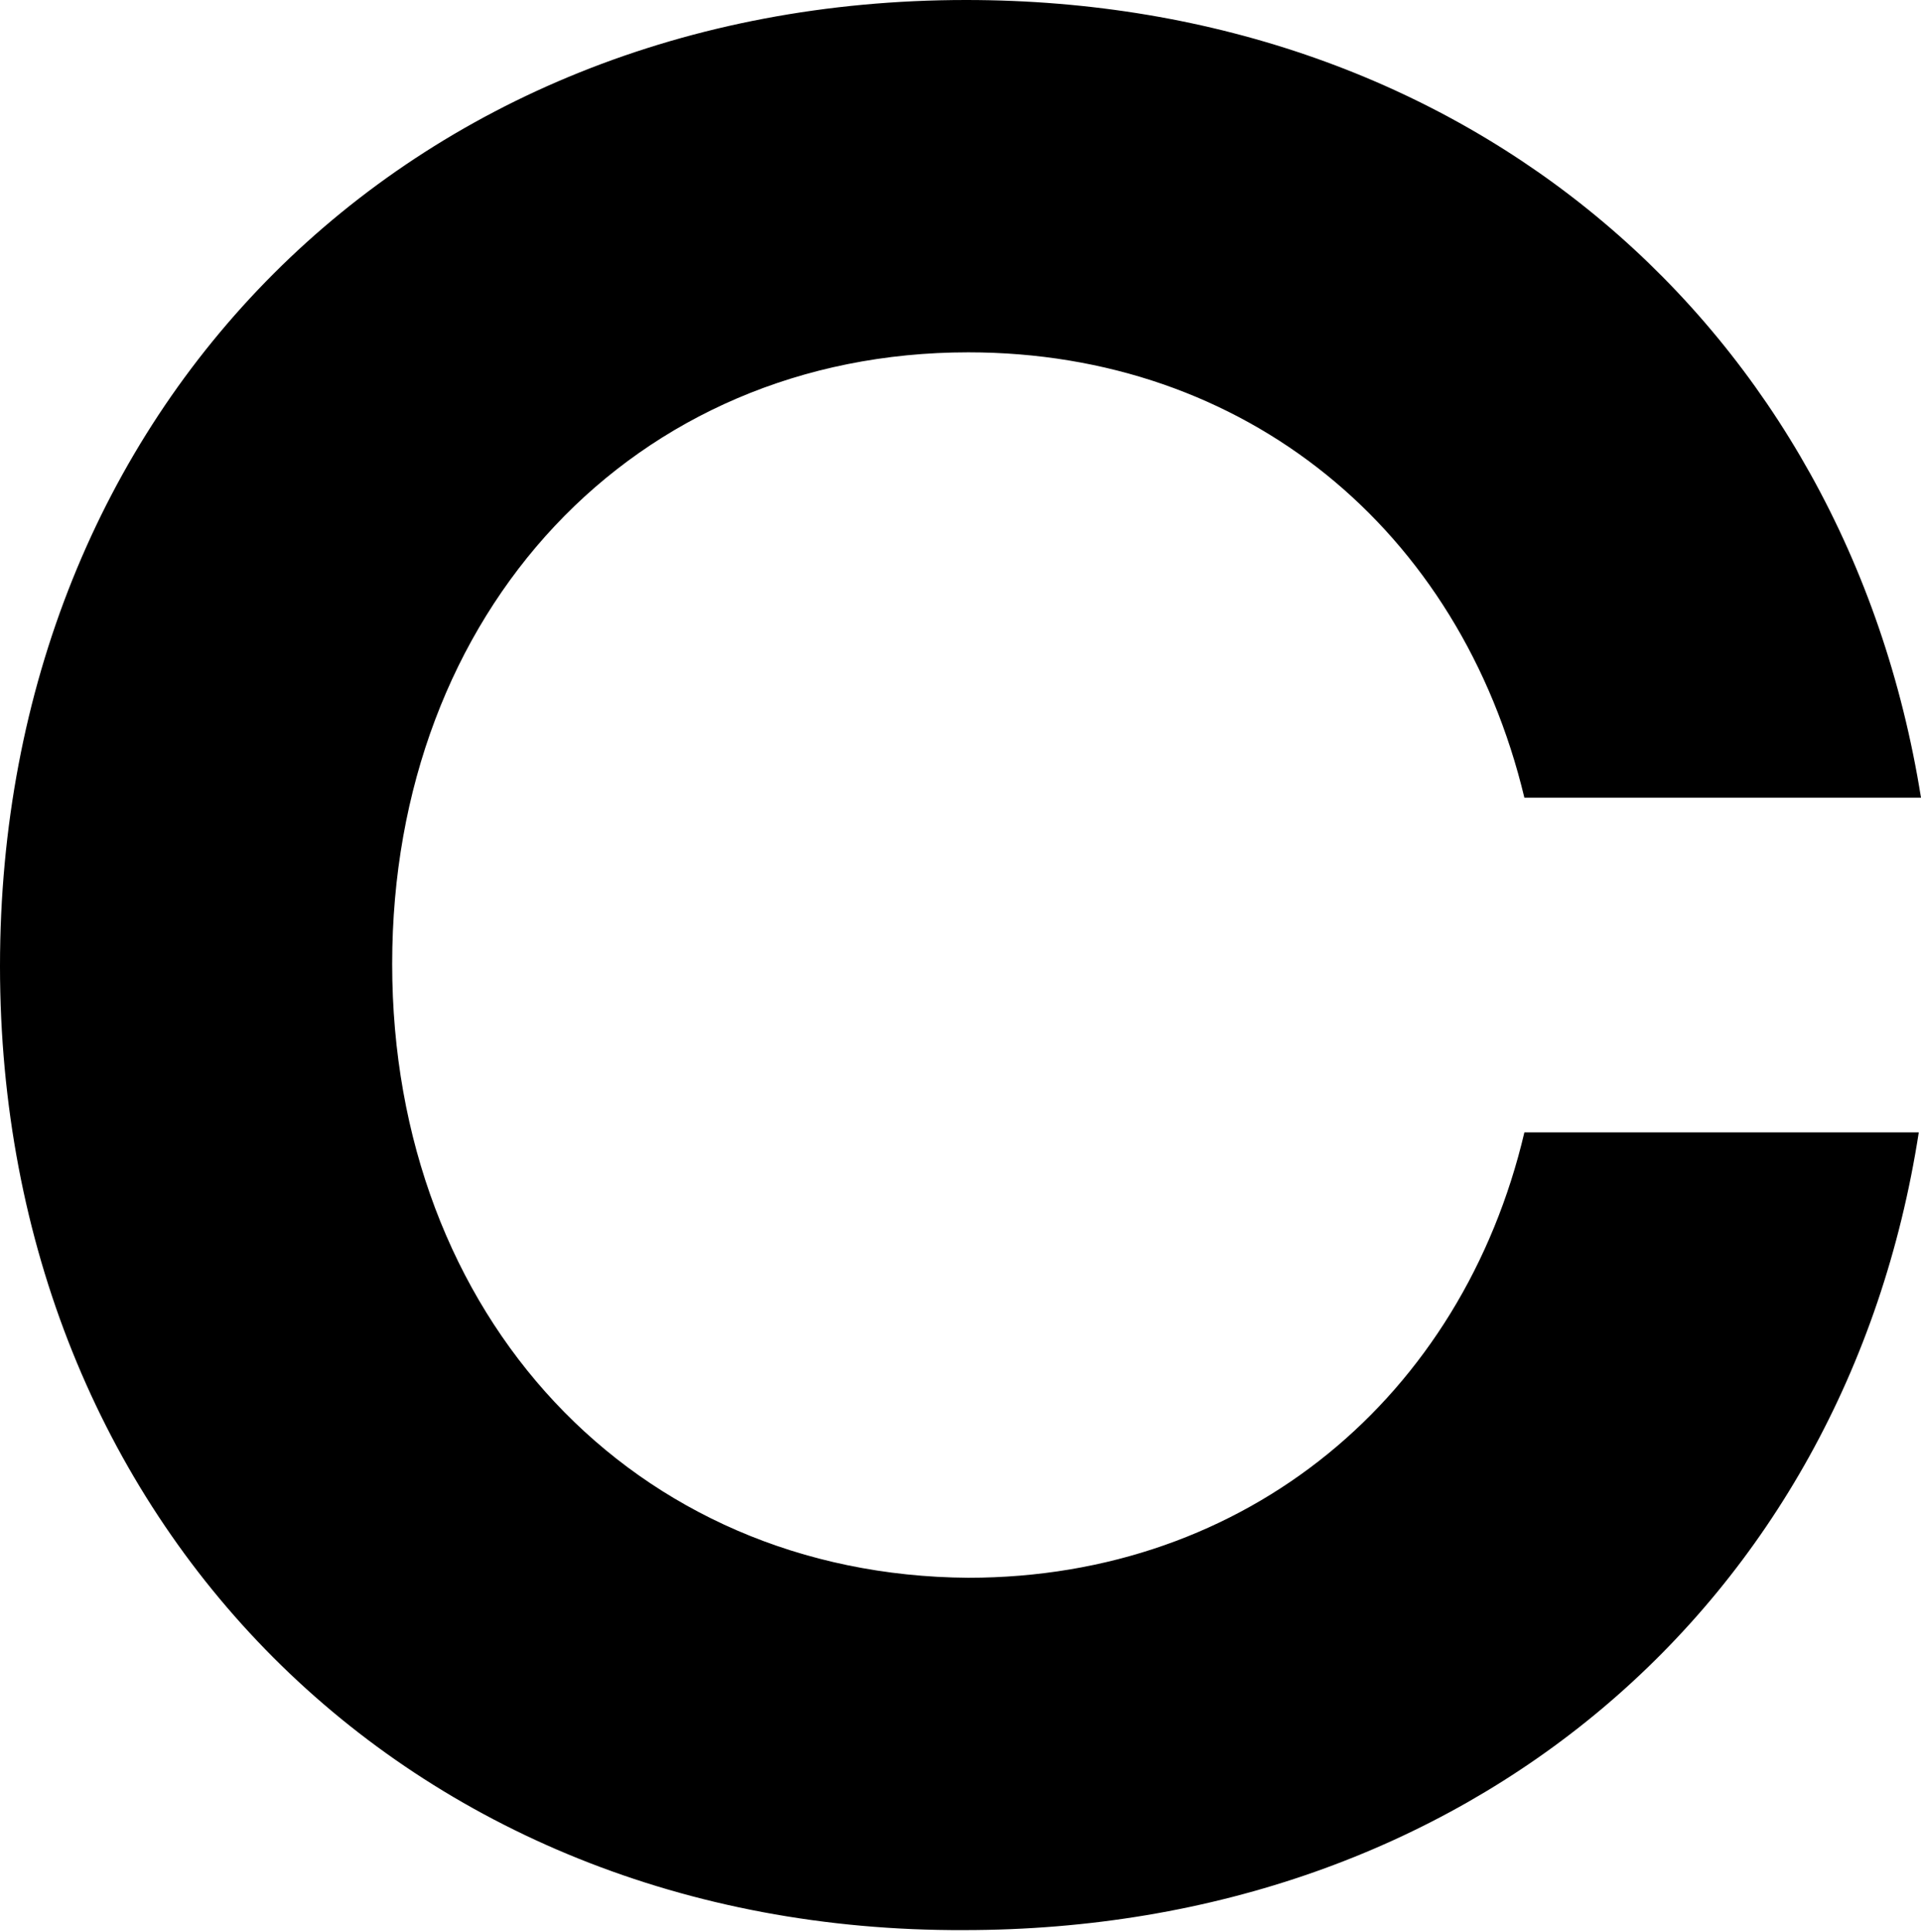 <?xml version="1.0" encoding="UTF-8"?>
<svg id="Layer_1" data-name="Layer 1" xmlns="http://www.w3.org/2000/svg" viewBox="0 0 8.67 8.72">
  <defs>
    <style>
      .cls-1 {
        stroke-width: 0px;
      }
    </style>
  </defs>
  <path class="cls-1" d="m6.87,5.11h1.79c-.33,2.13-2.04,3.6-4.31,3.6C1.84,8.72,0,6.87,0,4.36,0,1.84,1.84,0,4.36,0c2.26,0,3.97,1.47,4.31,3.6h-1.79c-.29-1.21-1.26-2.01-2.51-2.01-1.51,0-2.6,1.17-2.6,2.76,0,1.59,1.09,2.76,2.6,2.77,1.26,0,2.23-.82,2.51-2.01Z"/>
</svg>